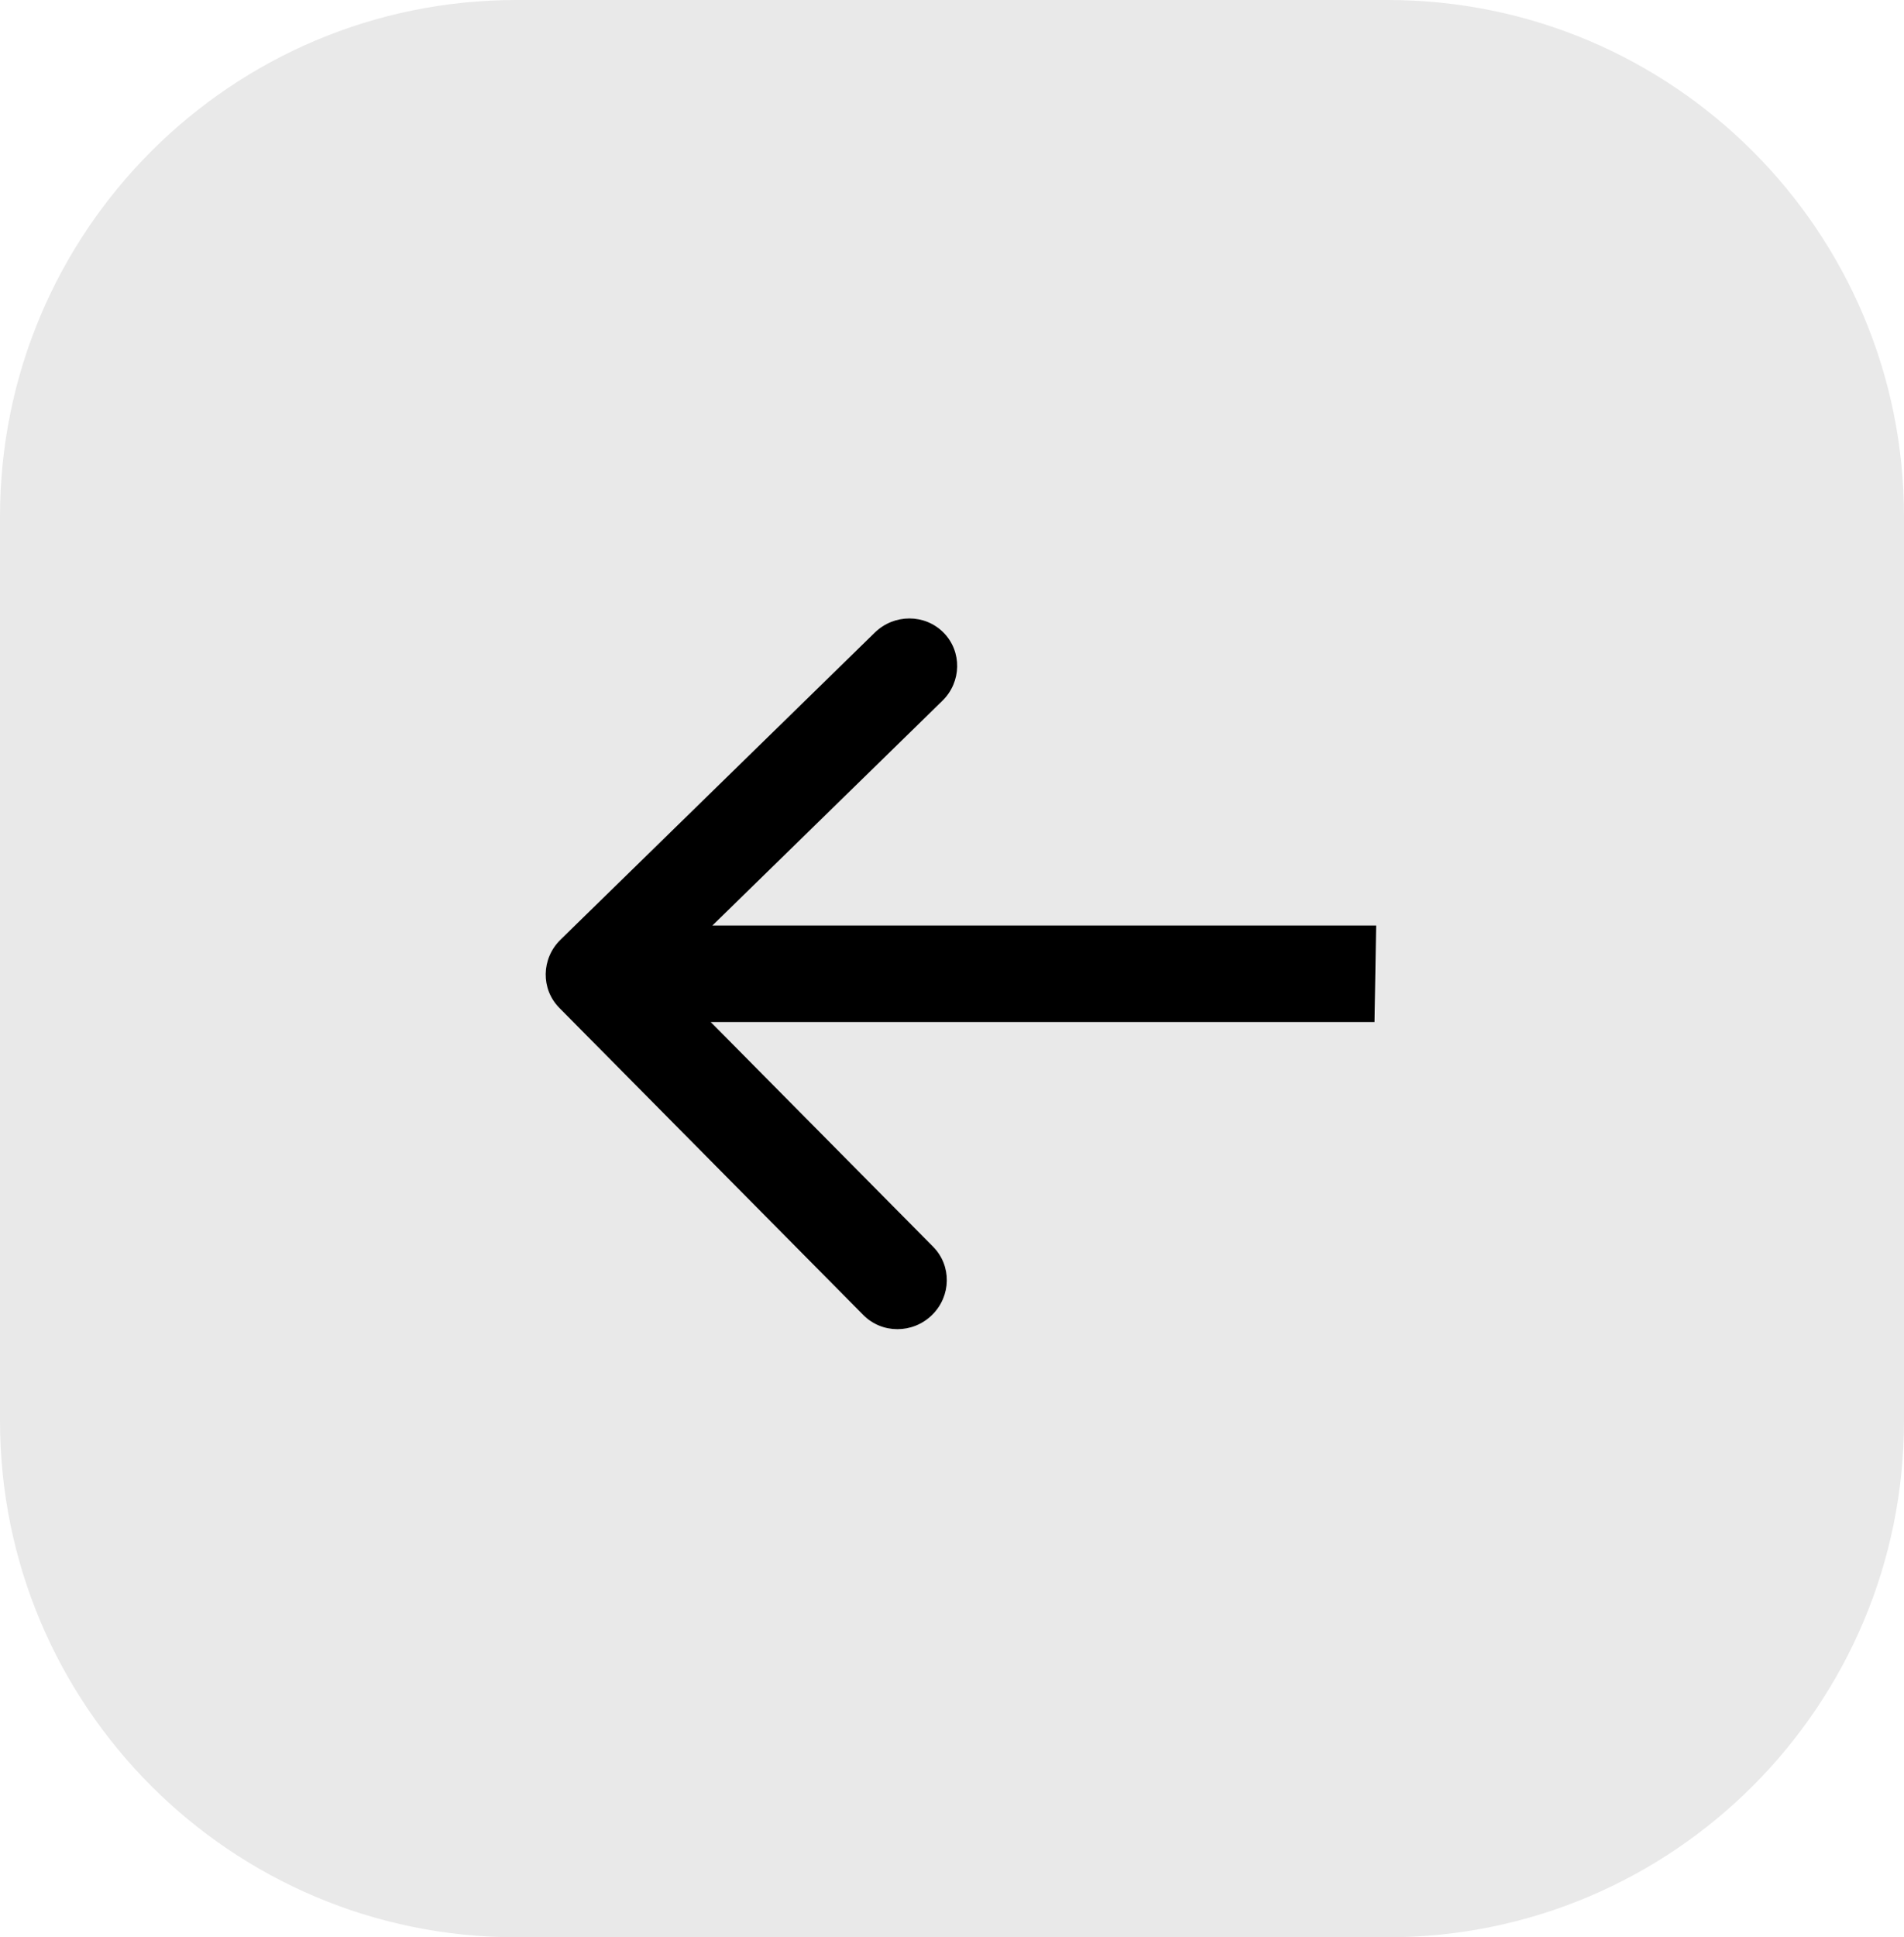 <svg width="59" height="60" viewBox="0 0 59 60" fill="none" xmlns="http://www.w3.org/2000/svg">
<path d="M0 16C0 7.163 7.163 0 16 0H43C51.837 0 59 7.163 59 16V44C59 52.837 51.837 60 43 60H16C7.163 60 0 52.837 0 44V16Z" fill="#E9E9E9"/>
<path d="M17.369 29.103C16.771 29.687 16.755 30.633 17.333 31.216L26.752 40.728C27.33 41.312 28.283 41.312 28.88 40.728C29.478 40.144 29.494 39.198 28.916 38.614L20.544 30.16L29.201 21.705C29.799 21.122 29.815 20.175 29.237 19.592C28.659 19.008 27.706 19.008 27.108 19.592L17.369 29.103ZM18.39 31.654L42.593 31.654L42.643 28.665L18.441 28.665L18.39 31.654Z" fill="black"/>
</svg>
